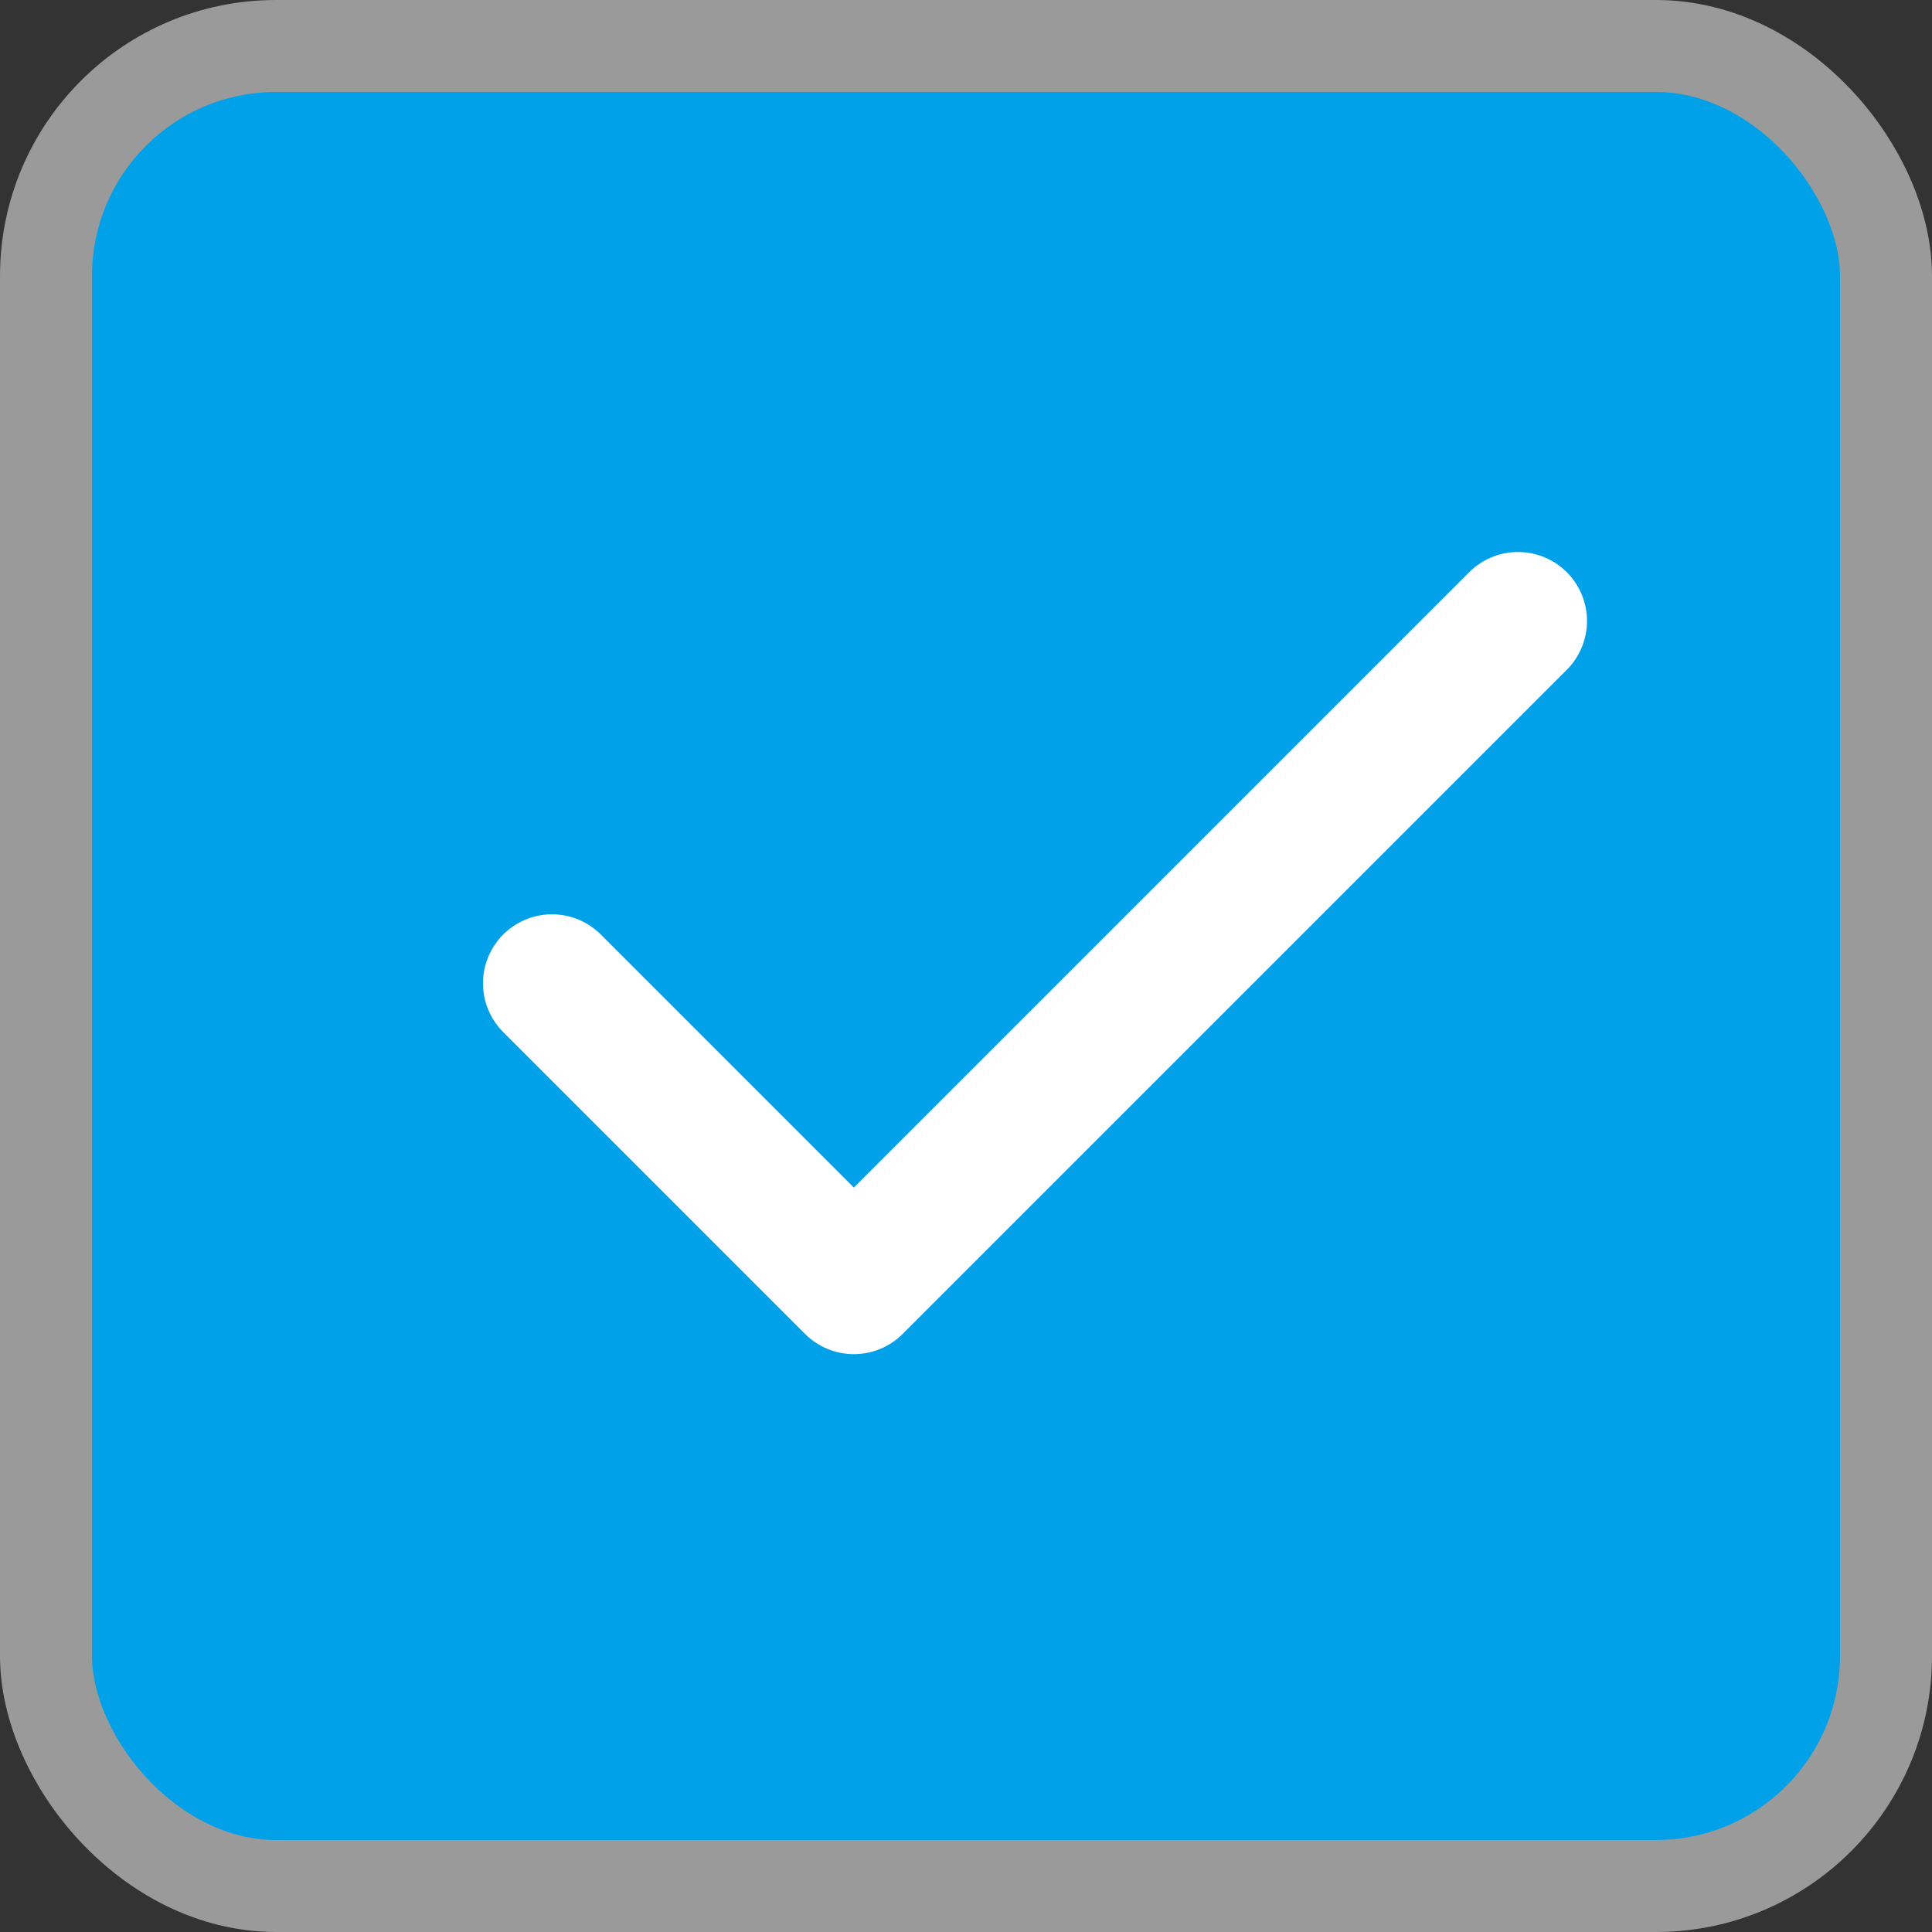 <svg width="21" height="21" viewBox="0 0 21 21" fill="none" xmlns="http://www.w3.org/2000/svg">
<rect x="0" y="0" width="21" height="21" fill="#333333" stroke="none"/>
<rect x="0.5" y="0.5" width="20" height="20" rx="2.5" fill="#00A1E9"/>
<path d="M16.5 6.75L9.281 13.969L6 10.688" stroke="white" stroke-width="1.5" stroke-linecap="round" stroke-linejoin="round"/>
<rect x="0.5" y="0.5" width="20" height="20" rx="2.5" stroke="#9A9A9A"/>
</svg>
